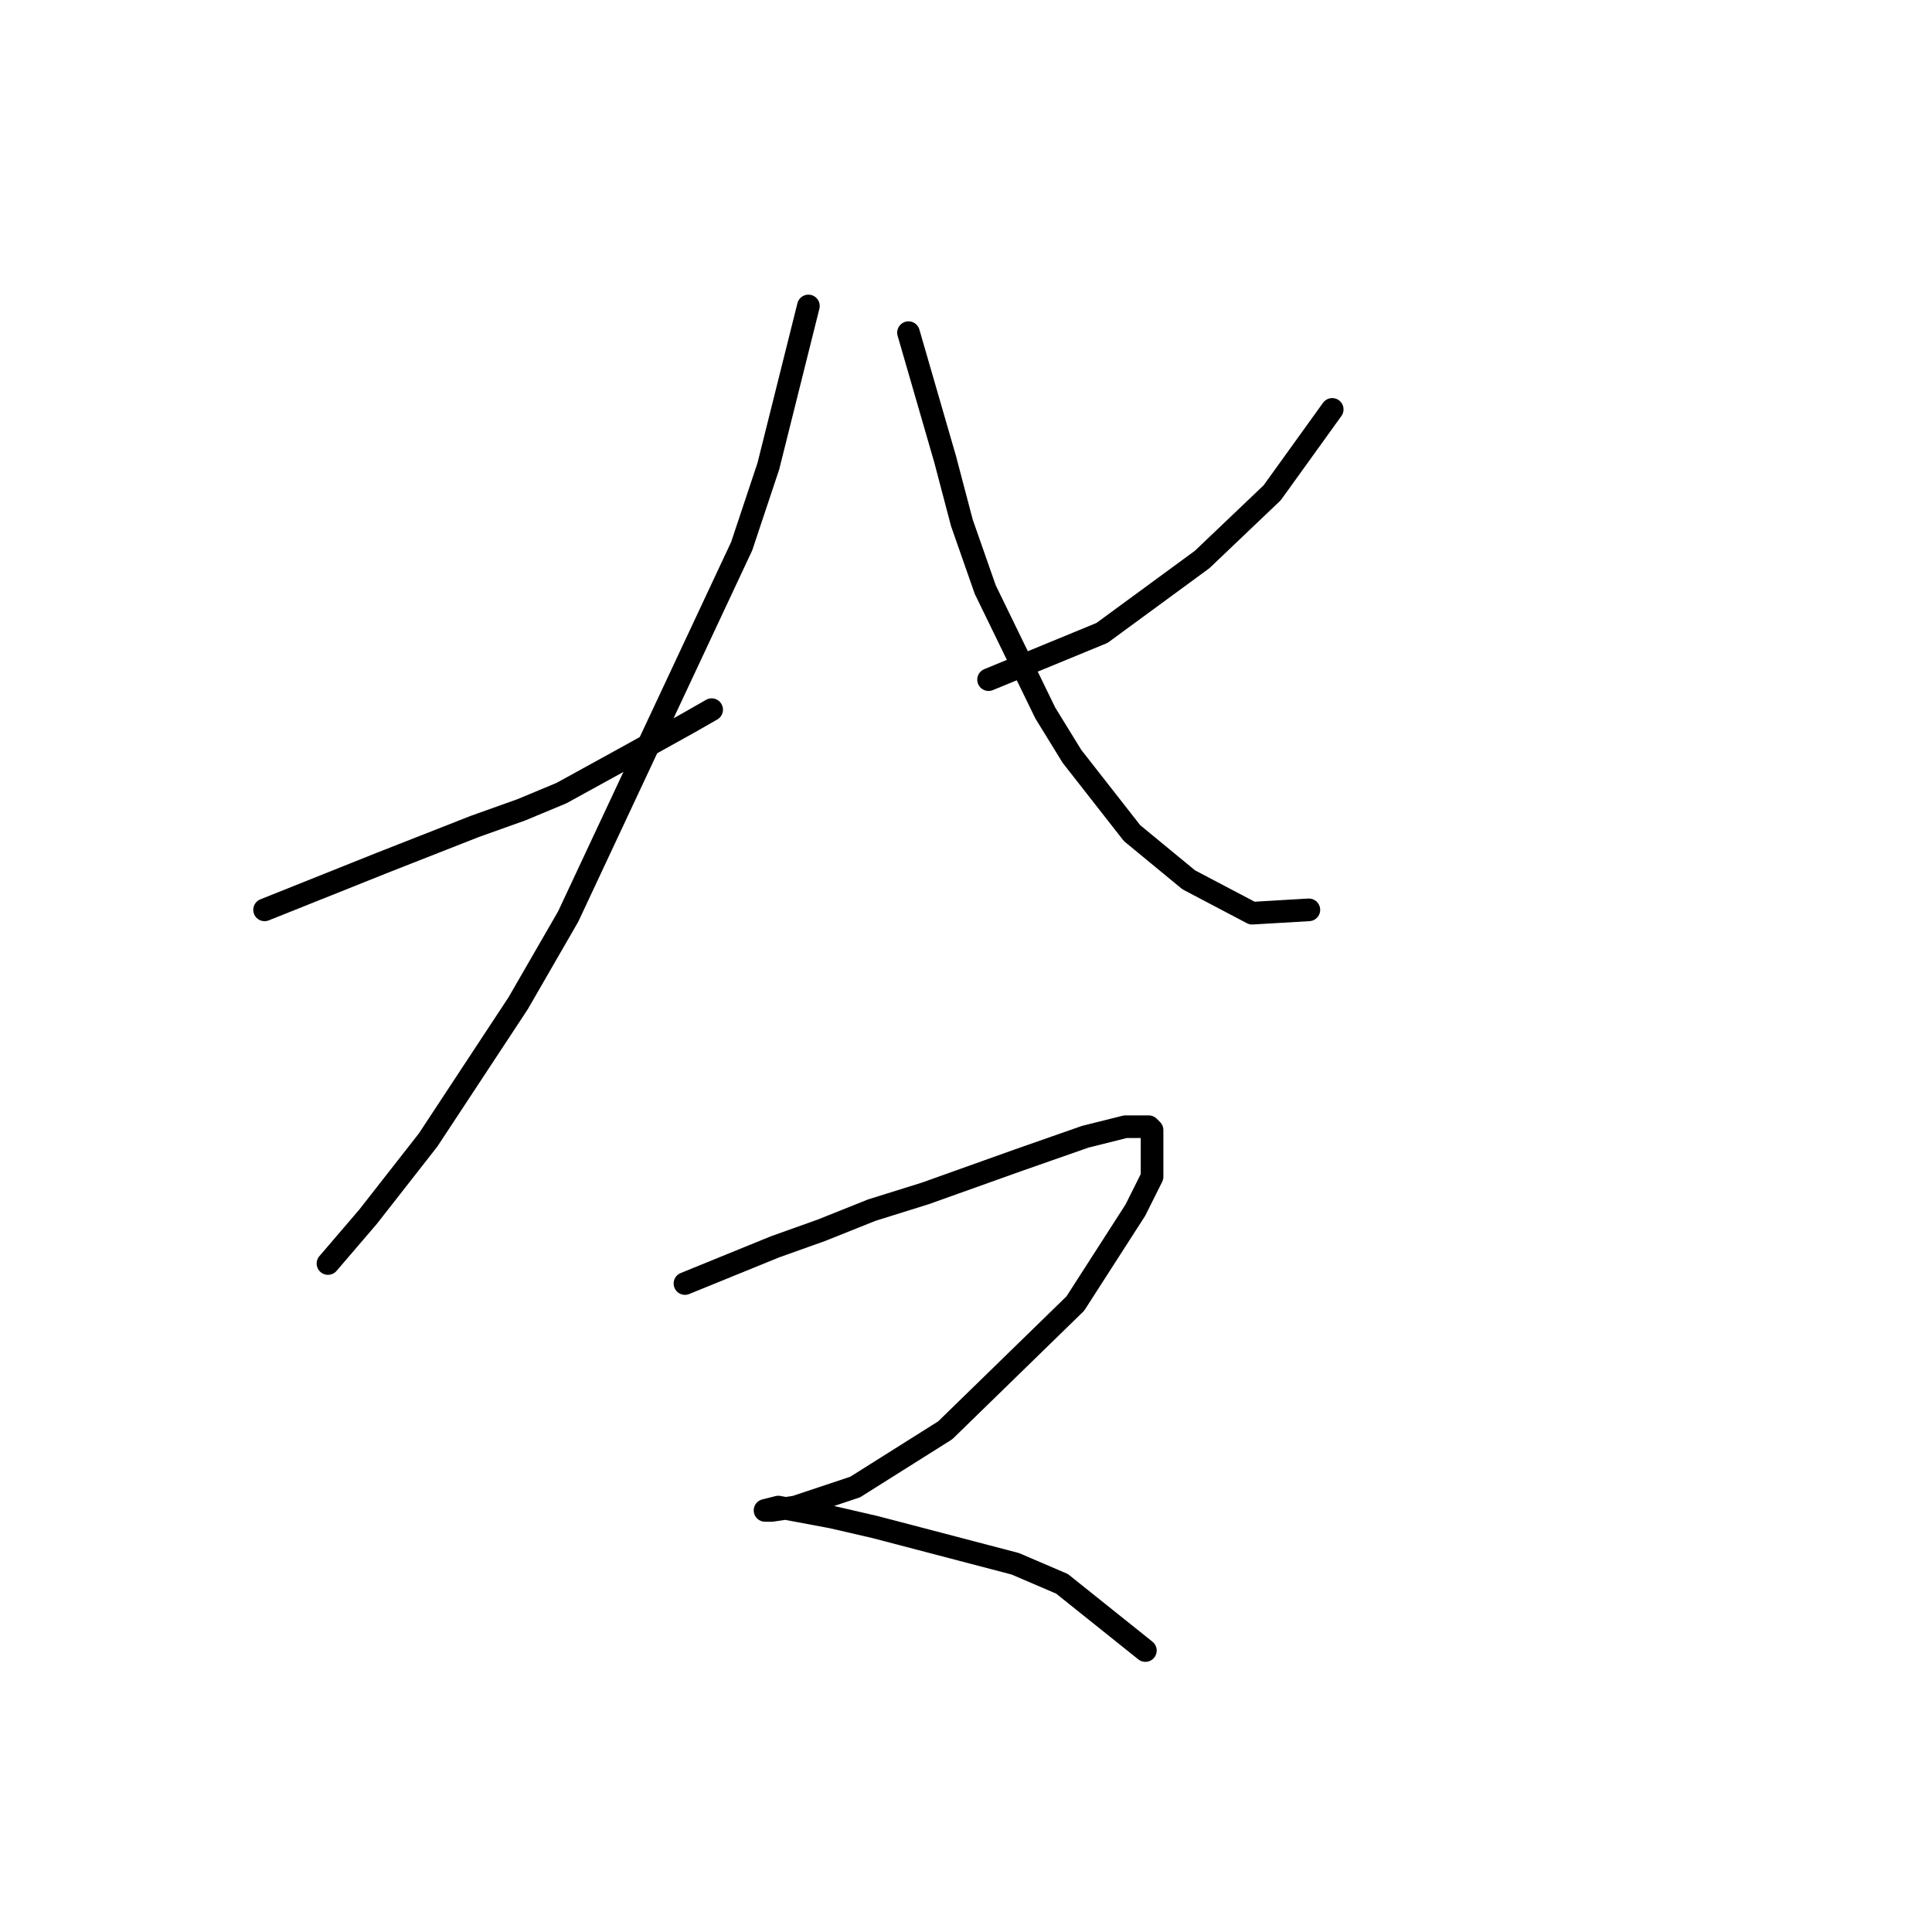 <?xml version="1.0" standalone="no"?>
    <svg width="256" height="256" xmlns="http://www.w3.org/2000/svg" version="1.1">
    <polyline stroke="black" stroke-width="3" stroke-linecap="round" fill="transparent" stroke-linejoin="round" points="35.058 120.56 50.531 114.371 62.91 109.508 69.099 107.298 74.404 105.087 83.246 100.224 91.203 95.804 94.298 94.035 94.298 94.035 " />
        <polyline stroke="black" stroke-width="3" stroke-linecap="round" fill="transparent" stroke-linejoin="round" points="107.118 40.543 101.813 61.763 98.277 72.373 75.288 121.445 68.657 132.939 56.72 151.064 48.763 161.232 43.458 167.422 43.458 167.422 " />
        <polyline stroke="black" stroke-width="3" stroke-linecap="round" fill="transparent" stroke-linejoin="round" points="176.526 54.247 168.568 65.3 159.285 74.141 146.022 83.867 130.991 90.056 130.991 90.056 " />
        <polyline stroke="black" stroke-width="3" stroke-linecap="round" fill="transparent" stroke-linejoin="round" points="120.381 44.079 125.244 60.879 127.454 69.278 130.549 78.12 138.506 94.477 142.043 100.224 150.001 110.392 157.516 116.582 165.916 121.002 173.431 120.56 173.431 120.56 " />
        <polyline stroke="black" stroke-width="3" stroke-linecap="round" fill="transparent" stroke-linejoin="round" points="90.761 170.074 102.697 165.211 108.887 163.001 115.518 160.348 122.591 158.138 134.97 153.717 143.811 150.622 149.117 149.296 152.211 149.296 152.653 149.738 152.653 155.927 150.443 160.348 142.485 172.727 125.244 189.526 113.308 197.041 105.35 199.694 102.255 200.136 101.371 200.136 103.14 199.694 110.213 201.02 115.96 202.346 134.528 207.209 140.717 209.862 151.769 218.704 151.769 218.704 " />
        </svg>